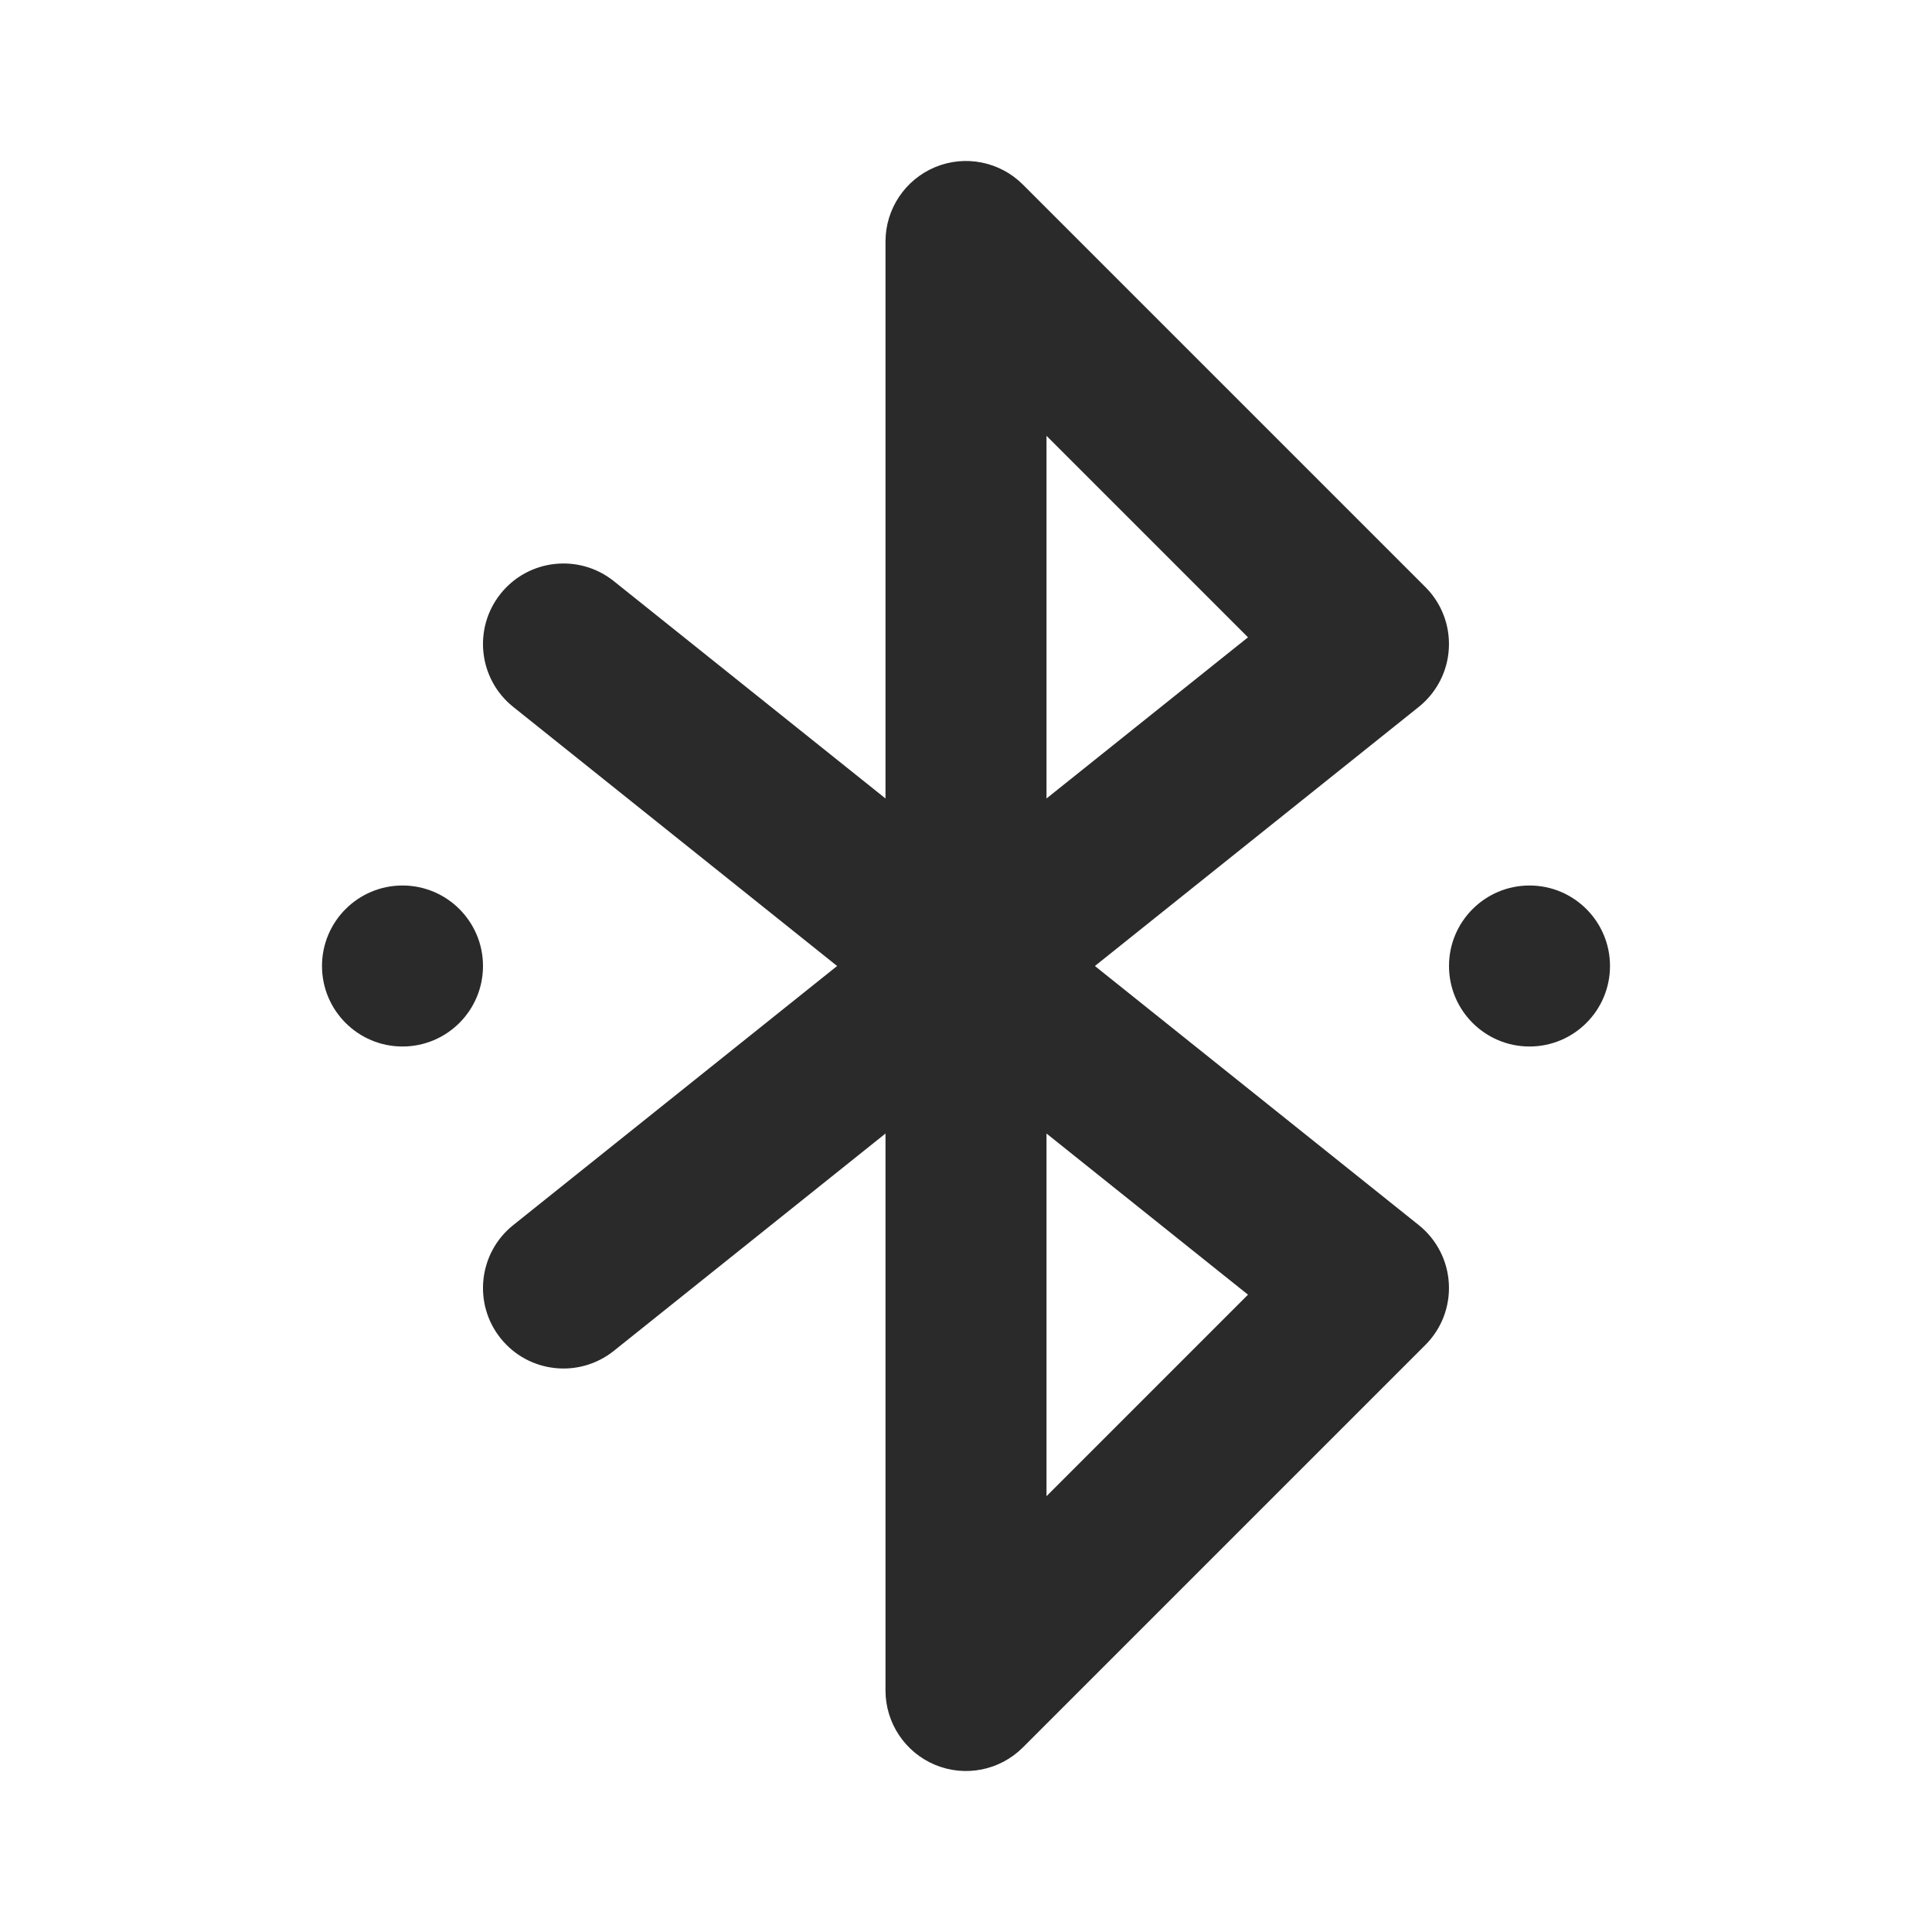 <svg width="24" height="24" viewBox="0 0 24 24" fill="none" xmlns="http://www.w3.org/2000/svg">
<path d="M11.617 2.076C11.991 1.921 12.421 2.007 12.707 2.293L17.707 7.293C17.908 7.494 18.014 7.771 17.998 8.055C17.983 8.339 17.847 8.603 17.625 8.781L13.601 12L17.625 15.219C17.847 15.397 17.983 15.661 17.998 15.945C18.014 16.229 17.908 16.506 17.707 16.707L12.707 21.707C12.421 21.993 11.991 22.079 11.617 21.924C11.244 21.769 11 21.404 11 21V14.081L7.625 16.781C7.193 17.126 6.564 17.056 6.219 16.625C5.874 16.194 5.944 15.564 6.375 15.219L10.399 12L6.375 8.781C5.944 8.436 5.874 7.807 6.219 7.375C6.564 6.944 7.193 6.874 7.625 7.219L11 9.919V3C11 2.596 11.244 2.231 11.617 2.076ZM13 14.081V18.586L15.503 16.083L13 14.081ZM13 9.919L15.503 7.917L13 5.414V9.919ZM20 12C20 12.552 19.552 13 19 13C18.448 13 18 12.552 18 12C18 11.448 18.448 11 19 11C19.552 11 20 11.448 20 12ZM5 13C5.552 13 6 12.552 6 12C6 11.448 5.552 11 5 11C4.448 11 4 11.448 4 12C4 12.552 4.448 13 5 13Z" fill="#2A2A2A"/>
</svg>
